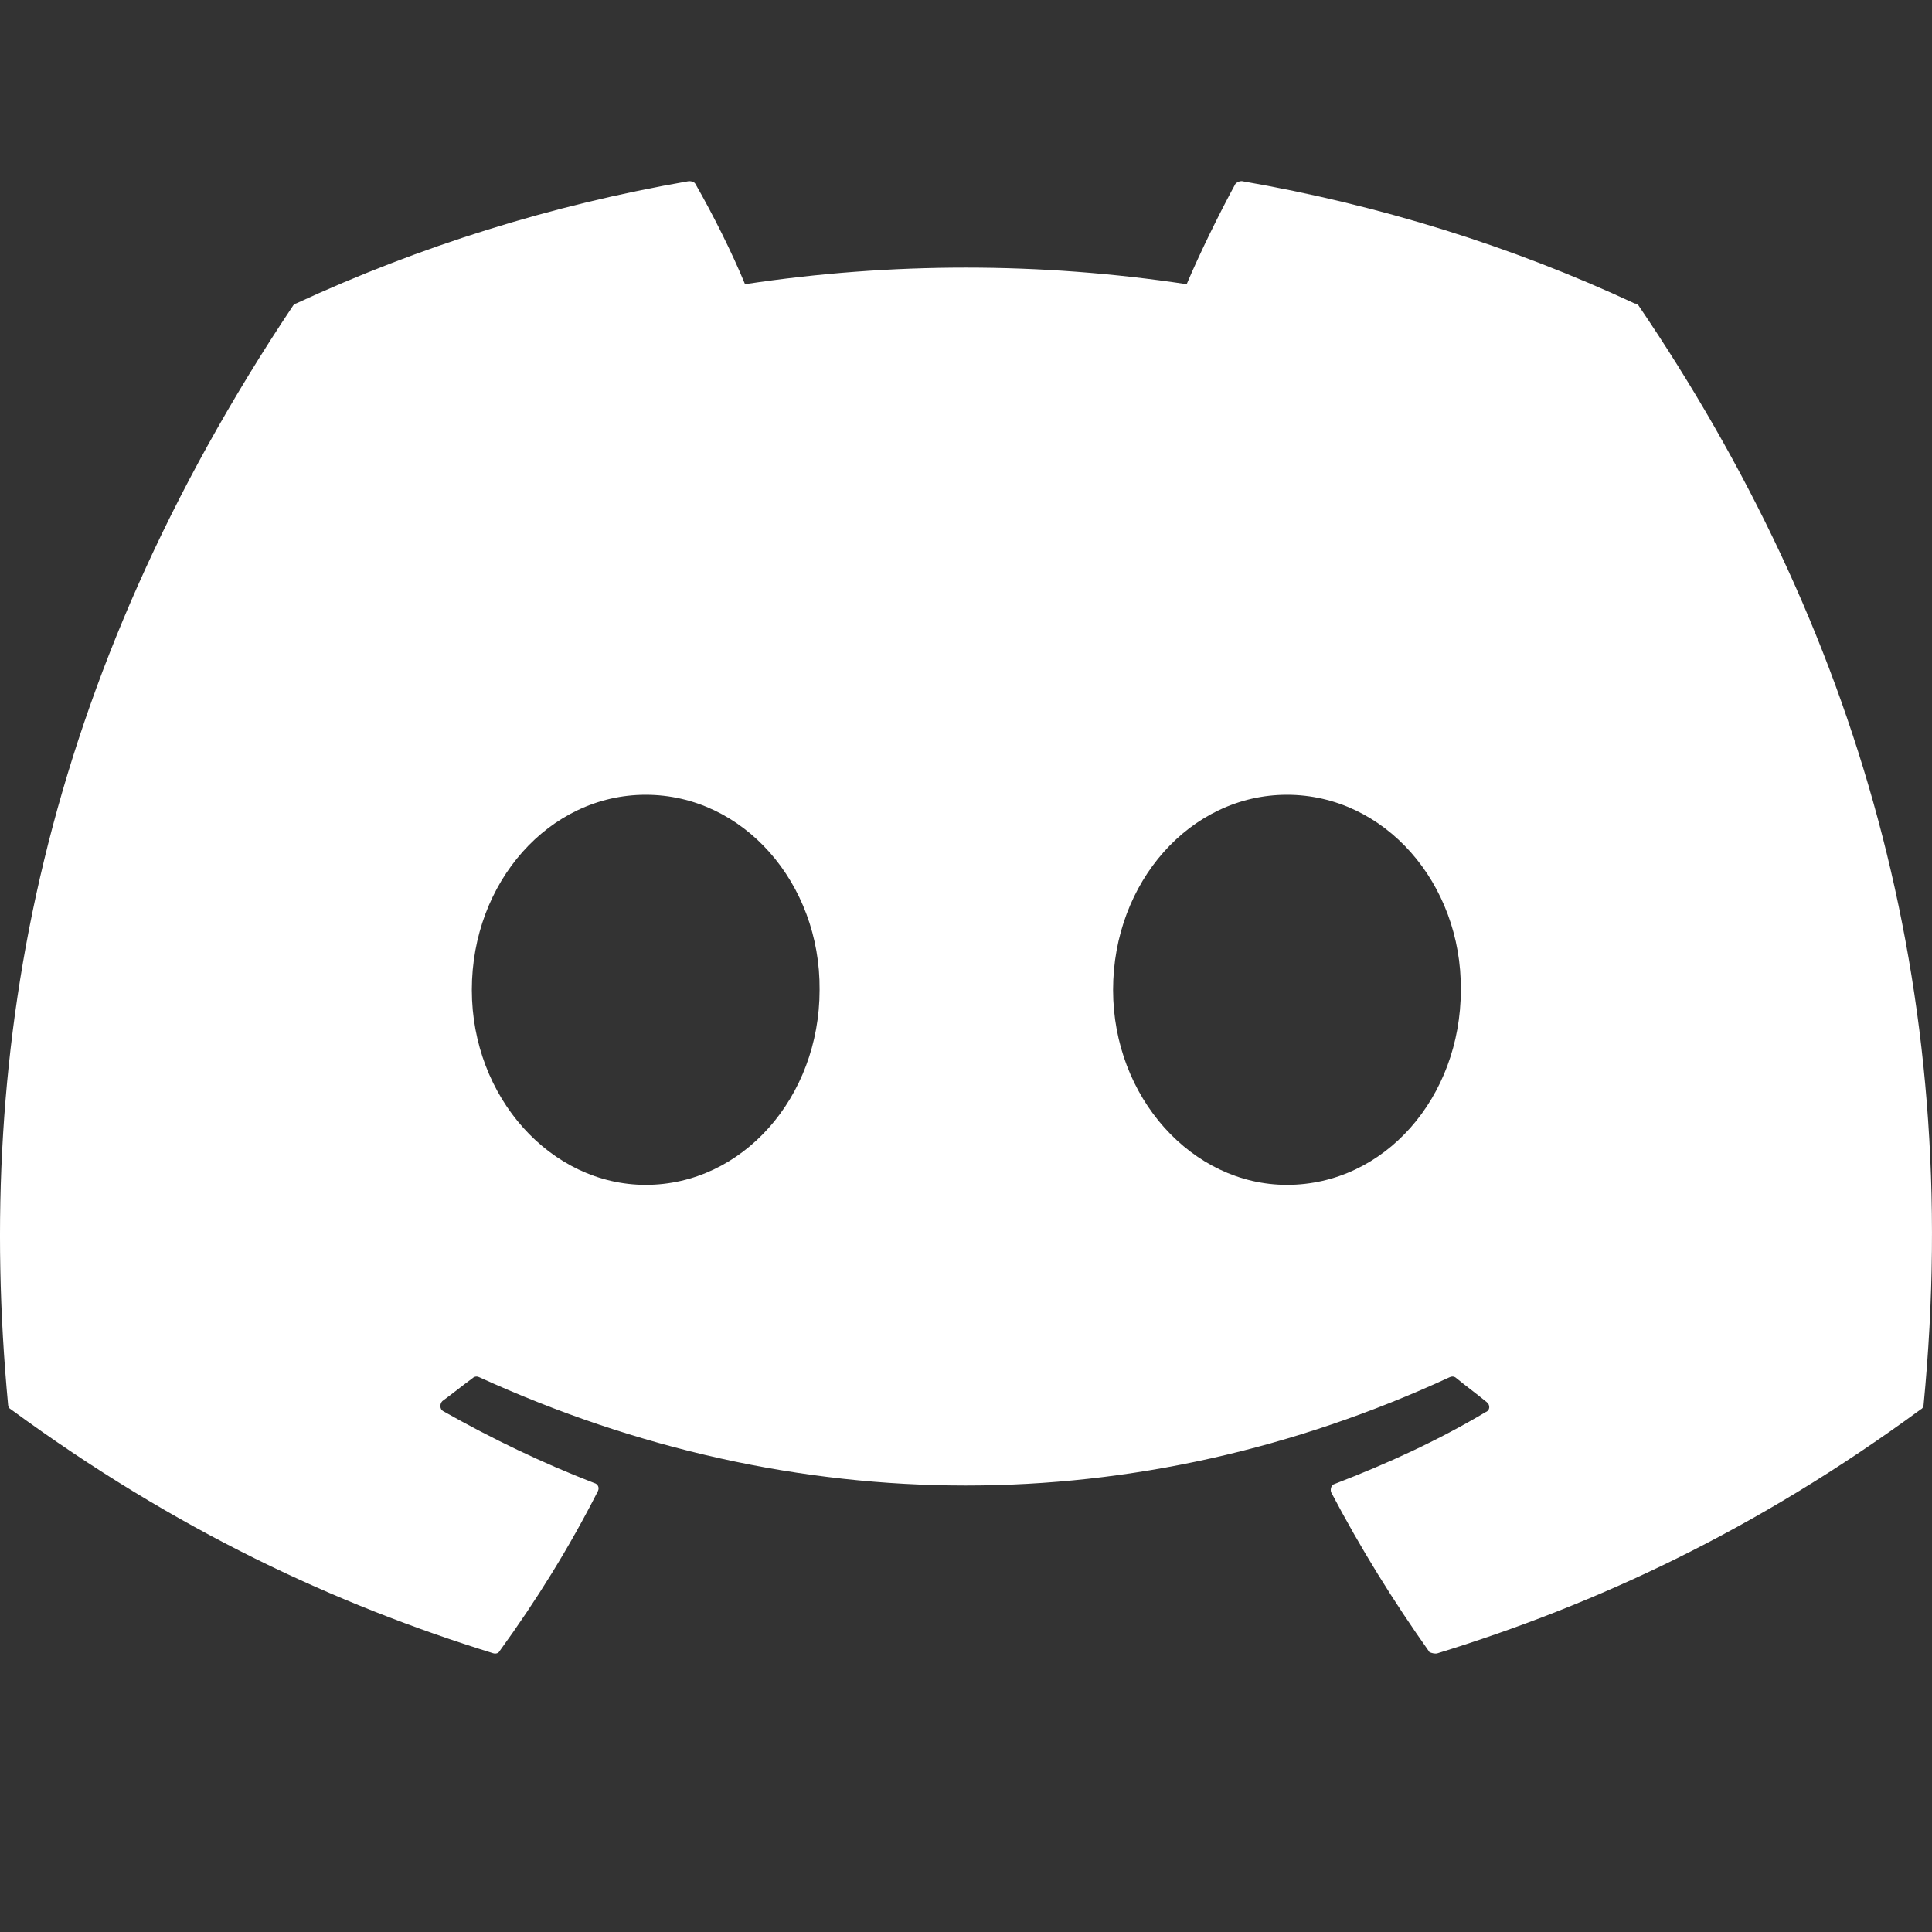 <svg width="32" height="32" viewBox="0 0 32 32" fill="none" xmlns="http://www.w3.org/2000/svg">
<rect x="0" y="0" width="32" height="32" fill="#333333" stroke="none"/>
<path d="M27.076 5.027C25.049 4.082 22.855 3.396 20.569 3C20.549 2.999 20.529 3.003 20.511 3.011C20.492 3.019 20.476 3.031 20.462 3.046C20.188 3.549 19.868 4.204 19.655 4.707C17.23 4.341 14.765 4.341 12.34 4.707C12.127 4.189 11.807 3.549 11.518 3.046C11.502 3.015 11.457 3 11.411 3C9.125 3.396 6.946 4.082 4.904 5.027C4.889 5.027 4.874 5.042 4.858 5.057C0.713 11.259 -0.429 17.294 0.134 23.267C0.134 23.298 0.15 23.328 0.18 23.343C2.923 25.355 5.559 26.574 8.165 27.382C8.211 27.397 8.256 27.382 8.272 27.351C8.881 26.513 9.43 25.629 9.902 24.7C9.933 24.639 9.902 24.578 9.841 24.563C8.973 24.227 8.15 23.831 7.342 23.374C7.281 23.343 7.281 23.252 7.327 23.206C7.495 23.084 7.662 22.947 7.83 22.825C7.86 22.795 7.906 22.795 7.936 22.81C13.178 25.203 18.832 25.203 24.013 22.81C24.044 22.795 24.089 22.795 24.12 22.825C24.287 22.962 24.455 23.084 24.623 23.222C24.684 23.267 24.684 23.359 24.607 23.389C23.815 23.862 22.977 24.243 22.108 24.578C22.047 24.593 22.032 24.669 22.047 24.715C22.535 25.645 23.084 26.528 23.678 27.366C23.724 27.382 23.769 27.397 23.815 27.382C26.436 26.574 29.072 25.355 31.815 23.343C31.846 23.328 31.861 23.298 31.861 23.267C32.531 16.364 30.748 10.376 27.137 5.057C27.122 5.042 27.107 5.027 27.076 5.027ZM10.695 19.625C9.125 19.625 7.815 18.178 7.815 16.395C7.815 14.612 9.095 13.164 10.695 13.164C12.31 13.164 13.59 14.627 13.575 16.395C13.575 18.178 12.295 19.625 10.695 19.625ZM21.316 19.625C19.746 19.625 18.436 18.178 18.436 16.395C18.436 14.612 19.716 13.164 21.316 13.164C22.931 13.164 24.211 14.627 24.196 16.395C24.196 18.178 22.931 19.625 21.316 19.625Z" fill="white"/>
</svg>

